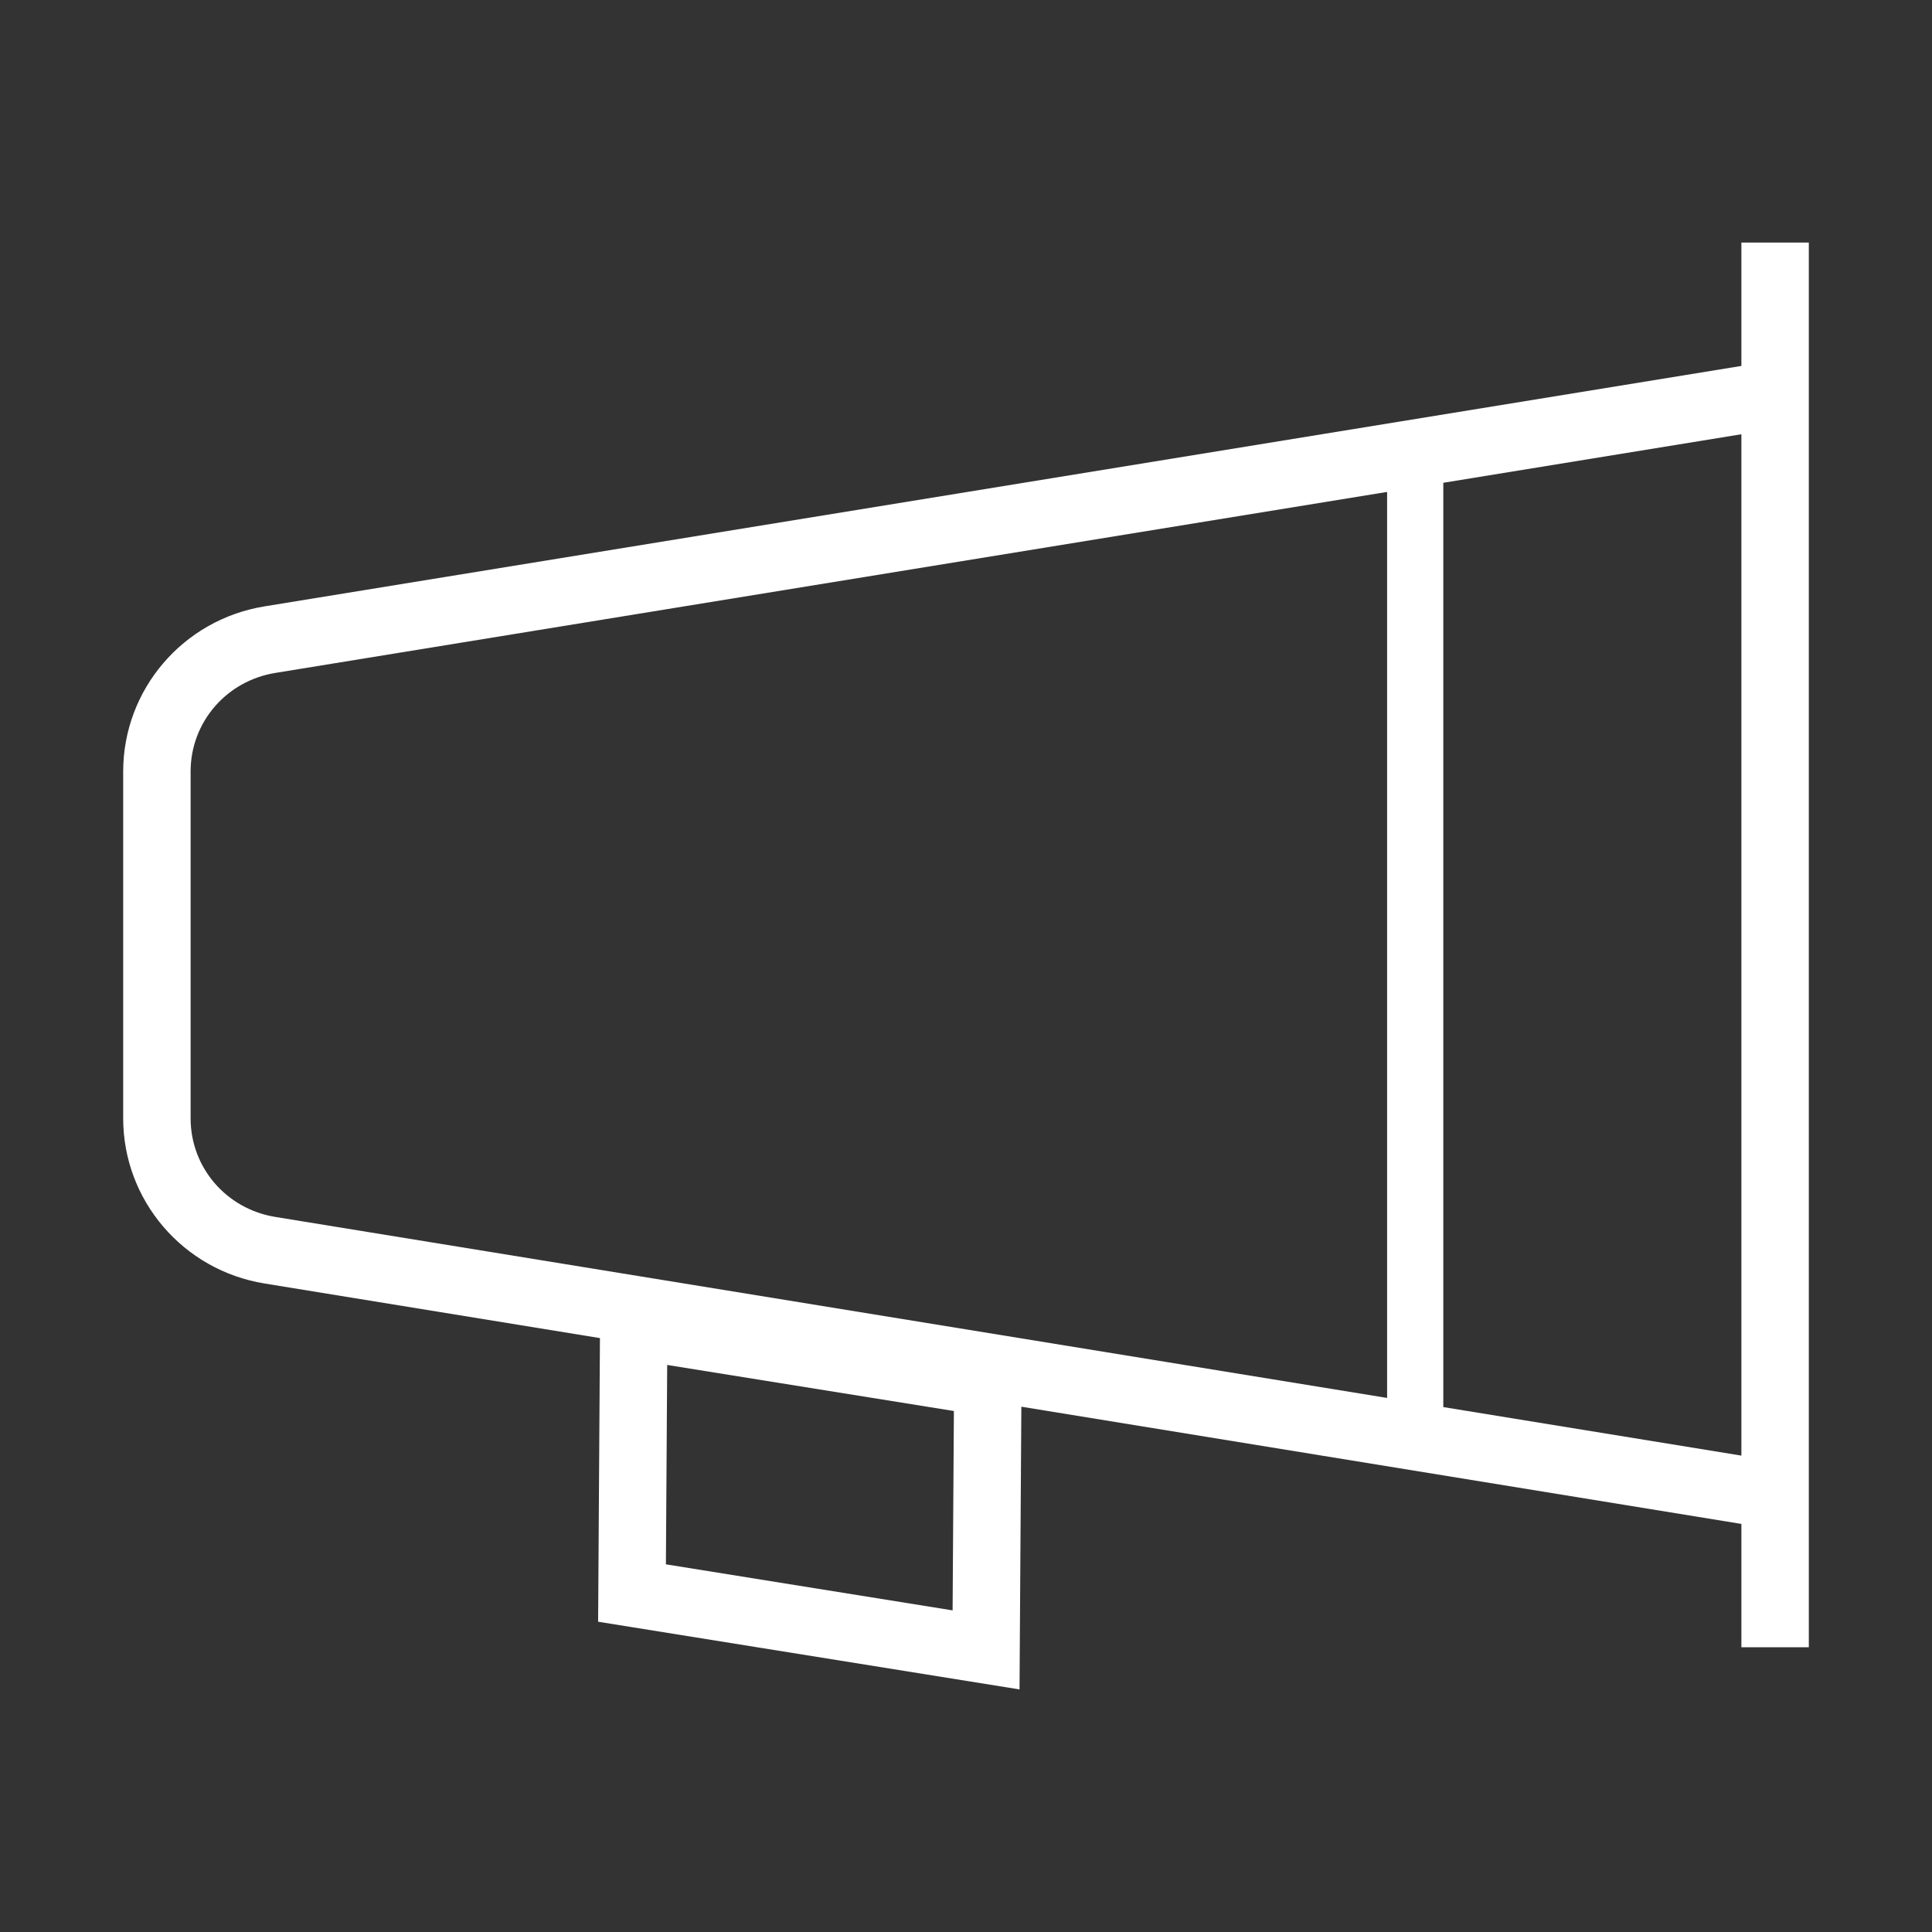 <?xml version="1.0" standalone="no"?><!DOCTYPE svg PUBLIC "-//W3C//DTD SVG 1.1//EN" "http://www.w3.org/Graphics/SVG/1.1/DTD/svg11.dtd"><svg t="1490929281614" class="icon" style="" viewBox="0 0 1024 1024" version="1.1" xmlns="http://www.w3.org/2000/svg" p-id="2811" xmlns:xlink="http://www.w3.org/1999/xlink" width="30" height="30"><rect x="0" y="0" width="1024" height="1024" fill="#333333" stroke="none"/><defs><style type="text/css"></style></defs><path d="M958.709 188.135 958.709 188.135l0-59.561-35.737 0 0 65.379L140.178 321.392c-43.187 7.031-74.888 44.09-74.888 87.546l0 183.789c0 43.456 31.701 80.515 74.888 87.546l177.806 28.946-0.97 150.329 223.355 35.879 0.967-149.847 381.638 62.13 0 65.38 35.737 0 0-59.562 0 0L958.71 188.135zM504.9 853.534l-151.954-24.41 0.682-105.67 151.954 24.41L504.9 853.534zM101.027 592.726 101.027 408.937c0-26.054 18.88-48.039 44.892-52.274l589.279-95.935 0 480.204-589.279-95.934C119.907 640.765 101.027 618.78 101.027 592.726zM764.98 745.781 764.98 255.881l157.992-25.721 0 541.343L764.98 745.781z" p-id="2812" fill="#ffffff"></path></svg>